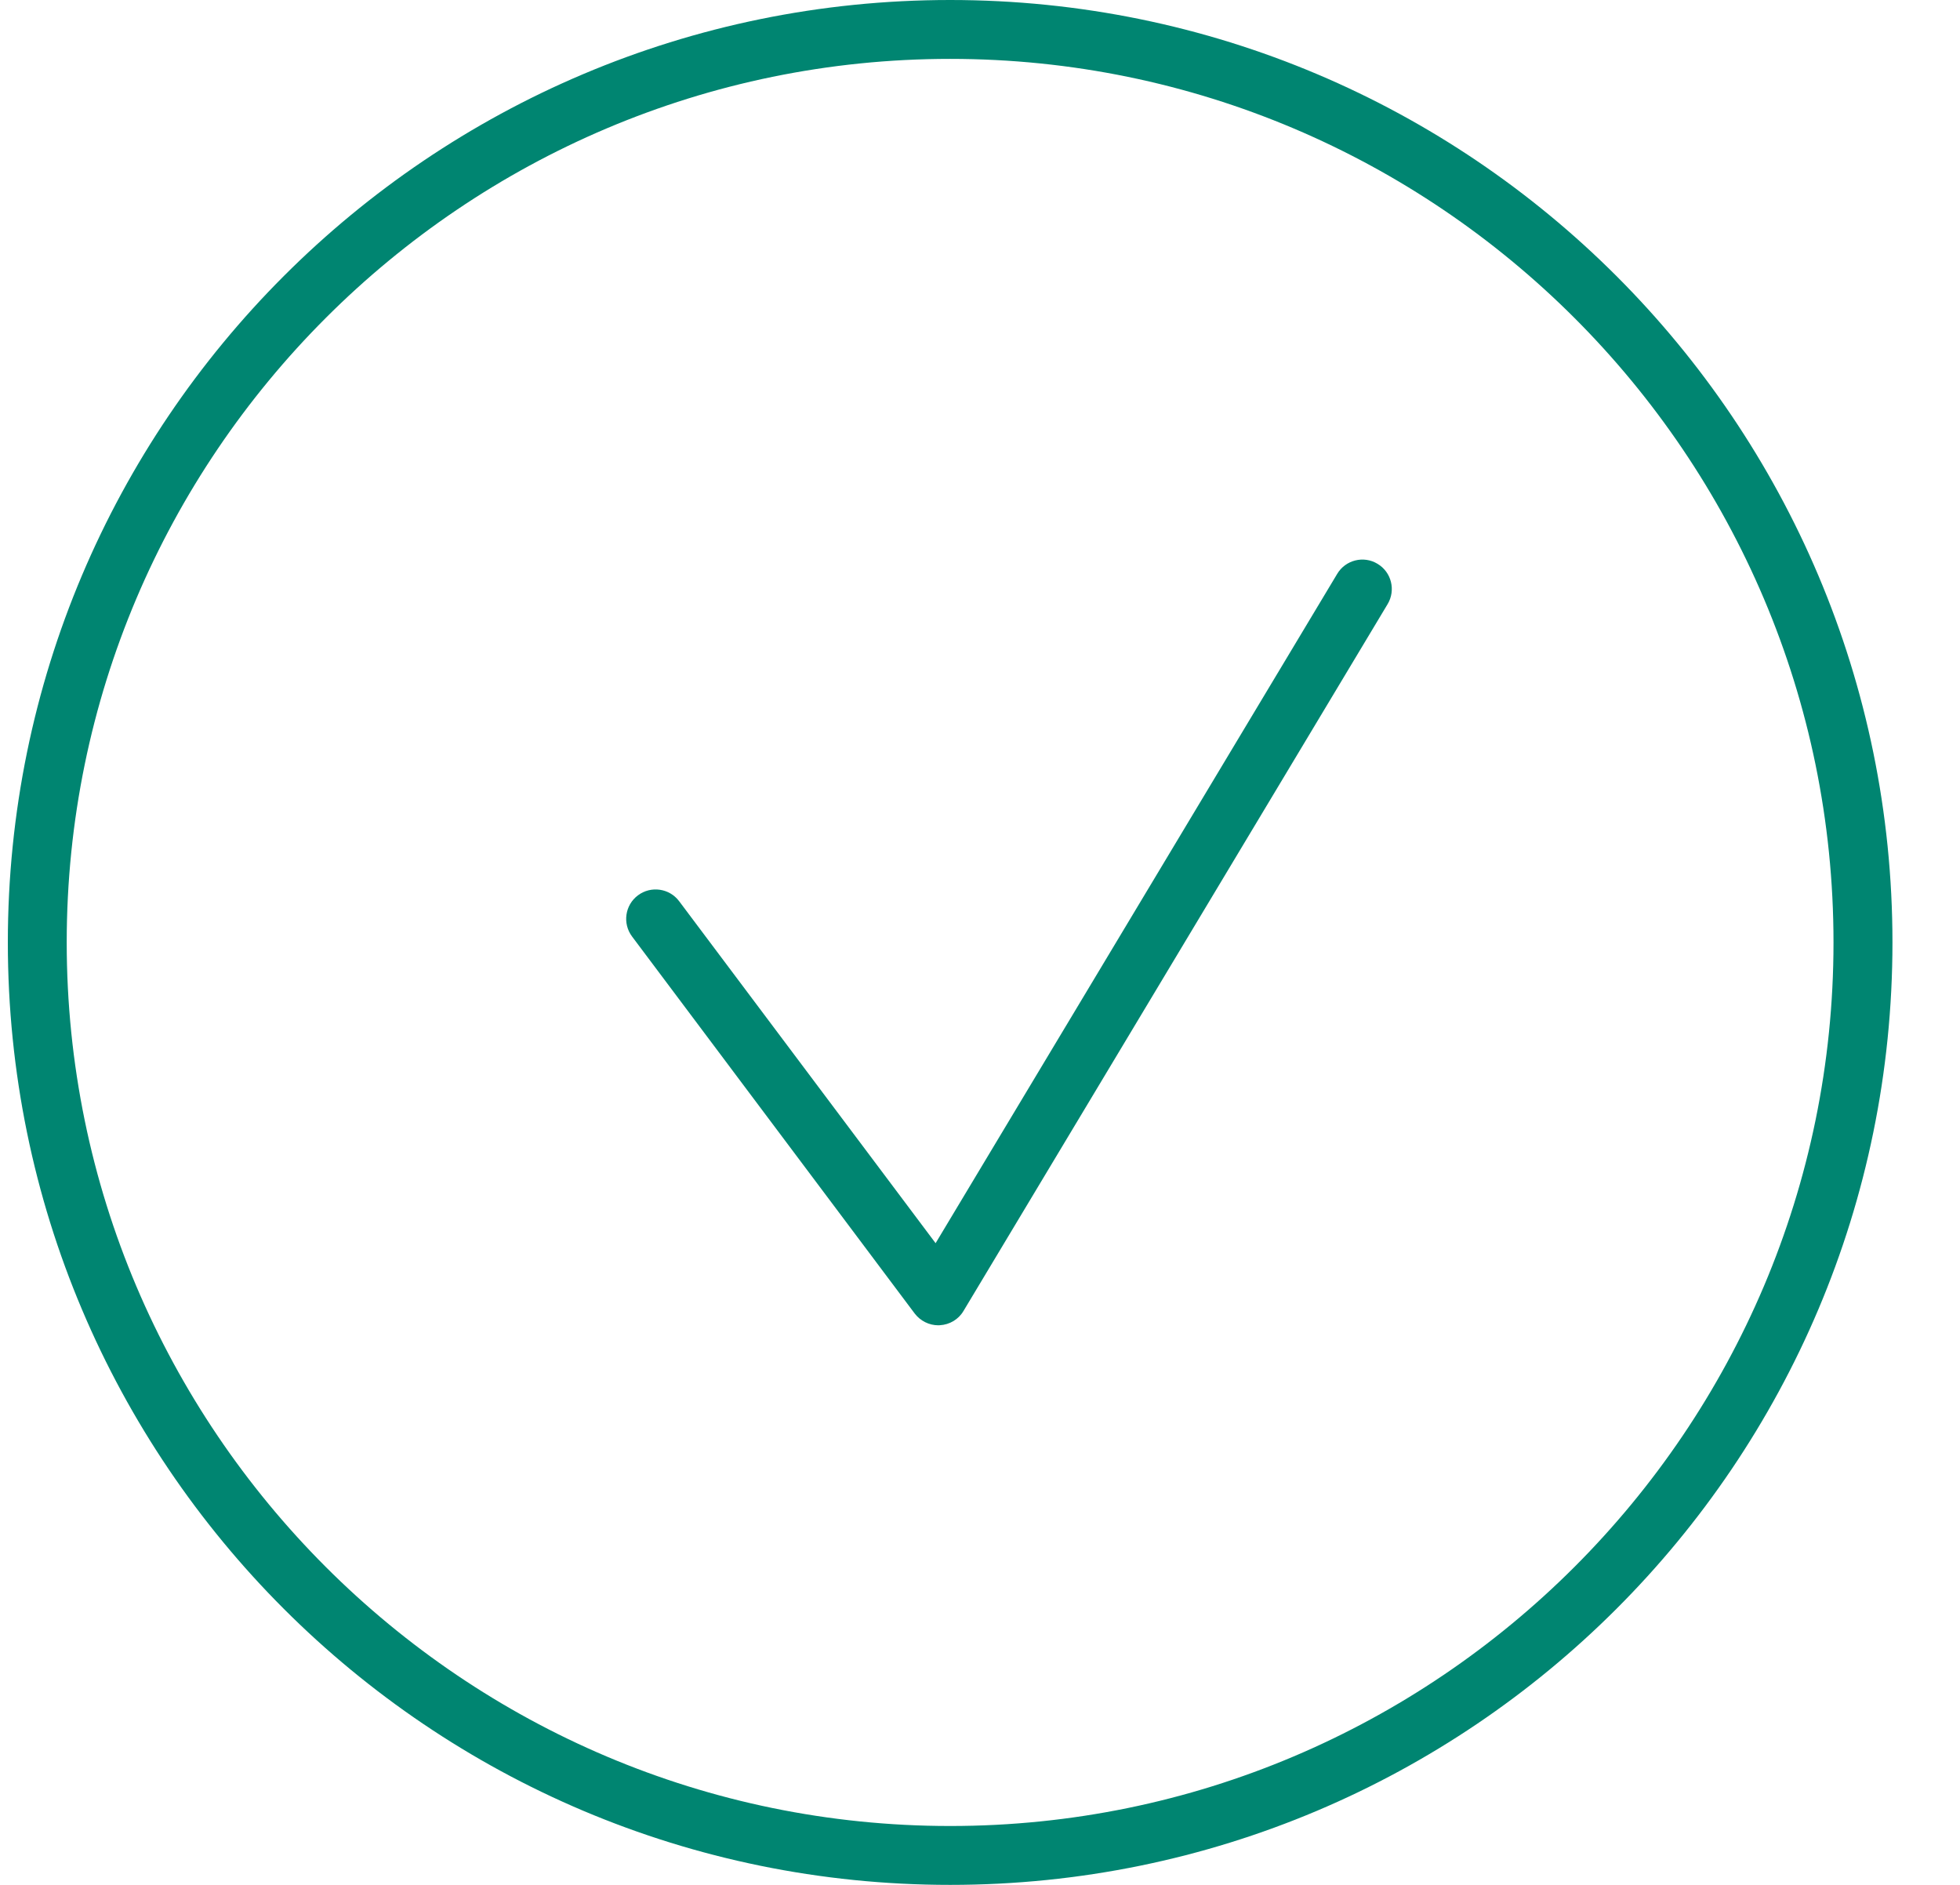 <svg width="26" height="25" viewBox="0 0 26 25" fill="none" xmlns="http://www.w3.org/2000/svg">
<g clip-path="url(#clip0)">
<path d="M18.273 7.478C18.089 7.366 17.848 7.427 17.738 7.612L12.411 16.489L9.009 11.953C8.88 11.781 8.635 11.746 8.463 11.875C8.29 12.004 8.255 12.249 8.385 12.422L12.134 17.422C12.209 17.52 12.325 17.578 12.447 17.578C12.453 17.578 12.46 17.578 12.467 17.577C12.597 17.57 12.715 17.5 12.781 17.388L18.407 8.013C18.518 7.828 18.458 7.588 18.273 7.478Z" fill="#008571"/>
<path d="M12.604 0C5.7 0 0.104 5.596 0.104 12.5C0.104 19.404 5.7 25 12.604 25C19.507 25 25.104 19.404 25.104 12.5C25.104 5.596 19.507 0 12.604 0ZM12.604 24.219C6.142 24.219 0.885 18.962 0.885 12.5C0.885 6.038 6.142 0.781 12.604 0.781C19.065 0.781 24.322 6.038 24.322 12.5C24.322 18.962 19.065 24.219 12.604 24.219Z" fill="#008571"/>
</g>
<defs>
<clipPath id="clip0">
<rect width="25" height="25" fill="white" transform="translate(0.104)"/>
</clipPath>
</defs>
</svg>
